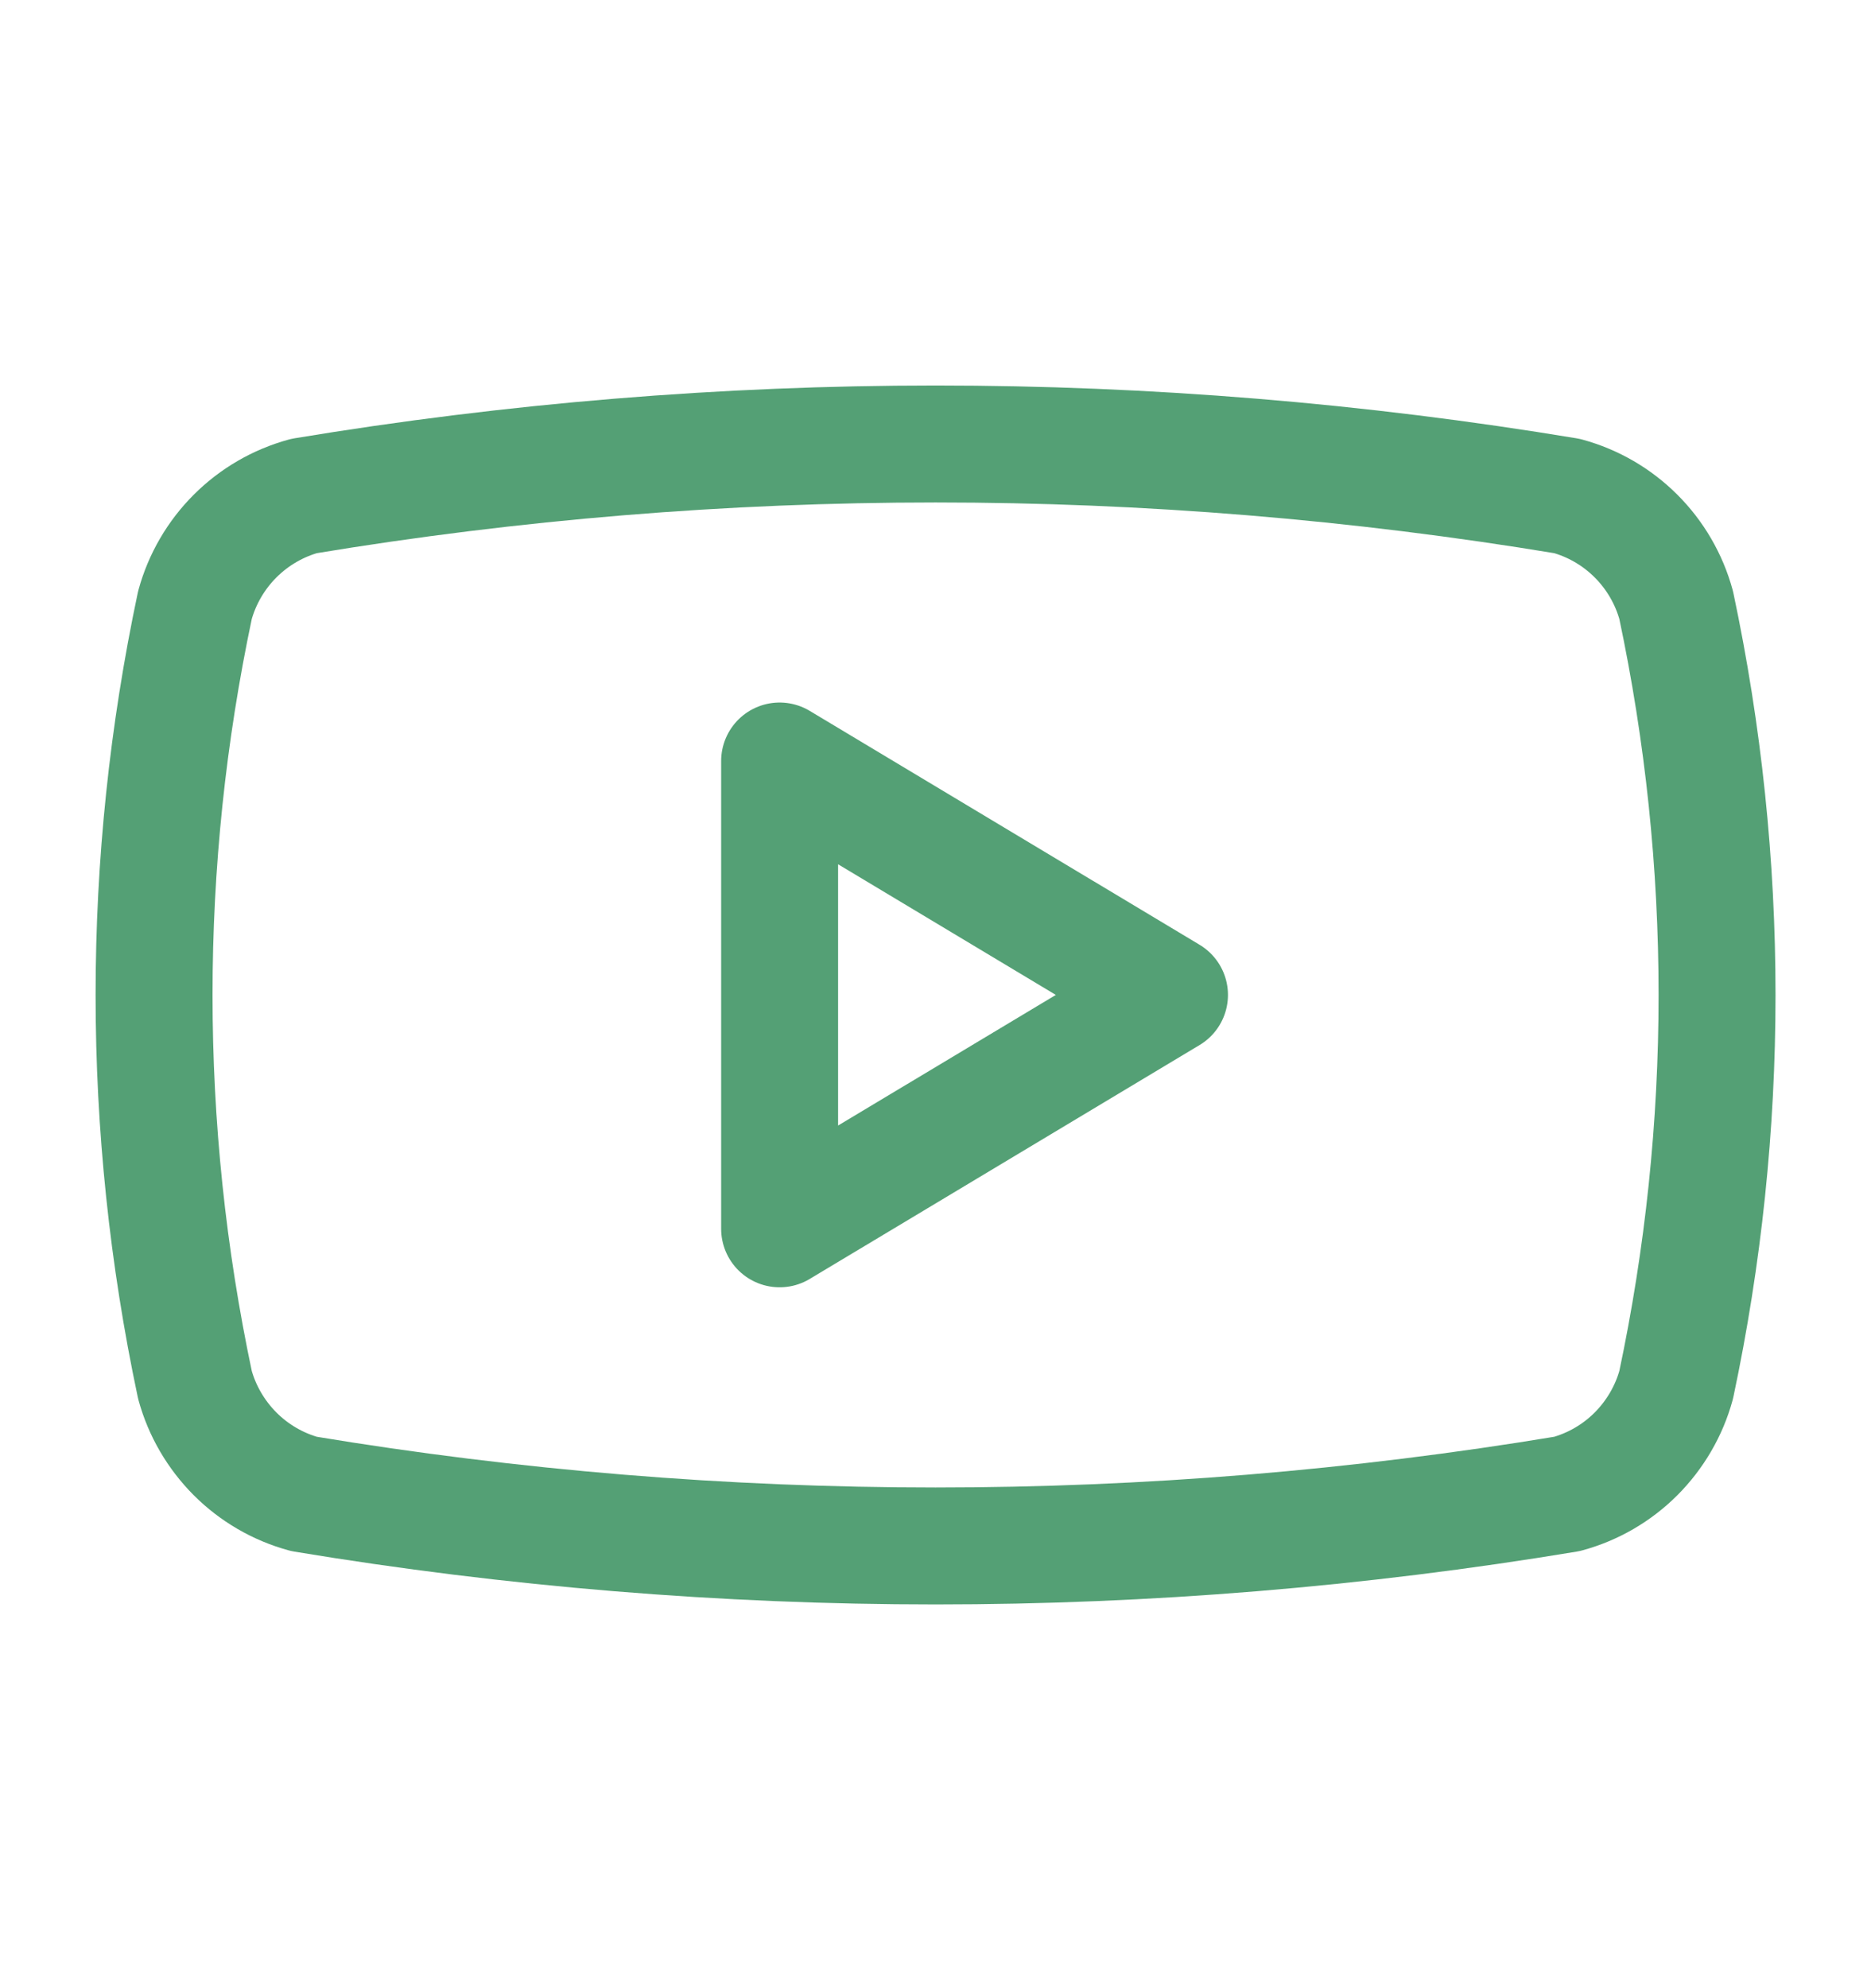 <svg width="16" height="17" viewBox="0 0 16 17" fill="none" xmlns="http://www.w3.org/2000/svg">
<path d="M1.667 11.841C1.201 9.643 1.201 7.372 1.667 5.174C1.728 4.951 1.847 4.747 2.01 4.584C2.174 4.42 2.377 4.302 2.6 4.241C6.176 3.648 9.825 3.648 13.4 4.241C13.624 4.302 13.827 4.42 13.991 4.584C14.154 4.747 14.273 4.951 14.334 5.174C14.8 7.372 14.8 9.643 14.334 11.841C14.273 12.064 14.154 12.267 13.991 12.431C13.827 12.595 13.624 12.713 13.4 12.774C9.825 13.367 6.176 13.367 2.6 12.774C2.377 12.713 2.174 12.595 2.01 12.431C1.847 12.267 1.728 12.064 1.667 11.841Z" stroke="#54A075" stroke-linecap="round" stroke-linejoin="round"/>
<path d="M6.667 10.507L10.001 8.507L6.667 6.507V10.507Z" stroke="#54A075" stroke-linecap="round" stroke-linejoin="round"/>
</svg>

